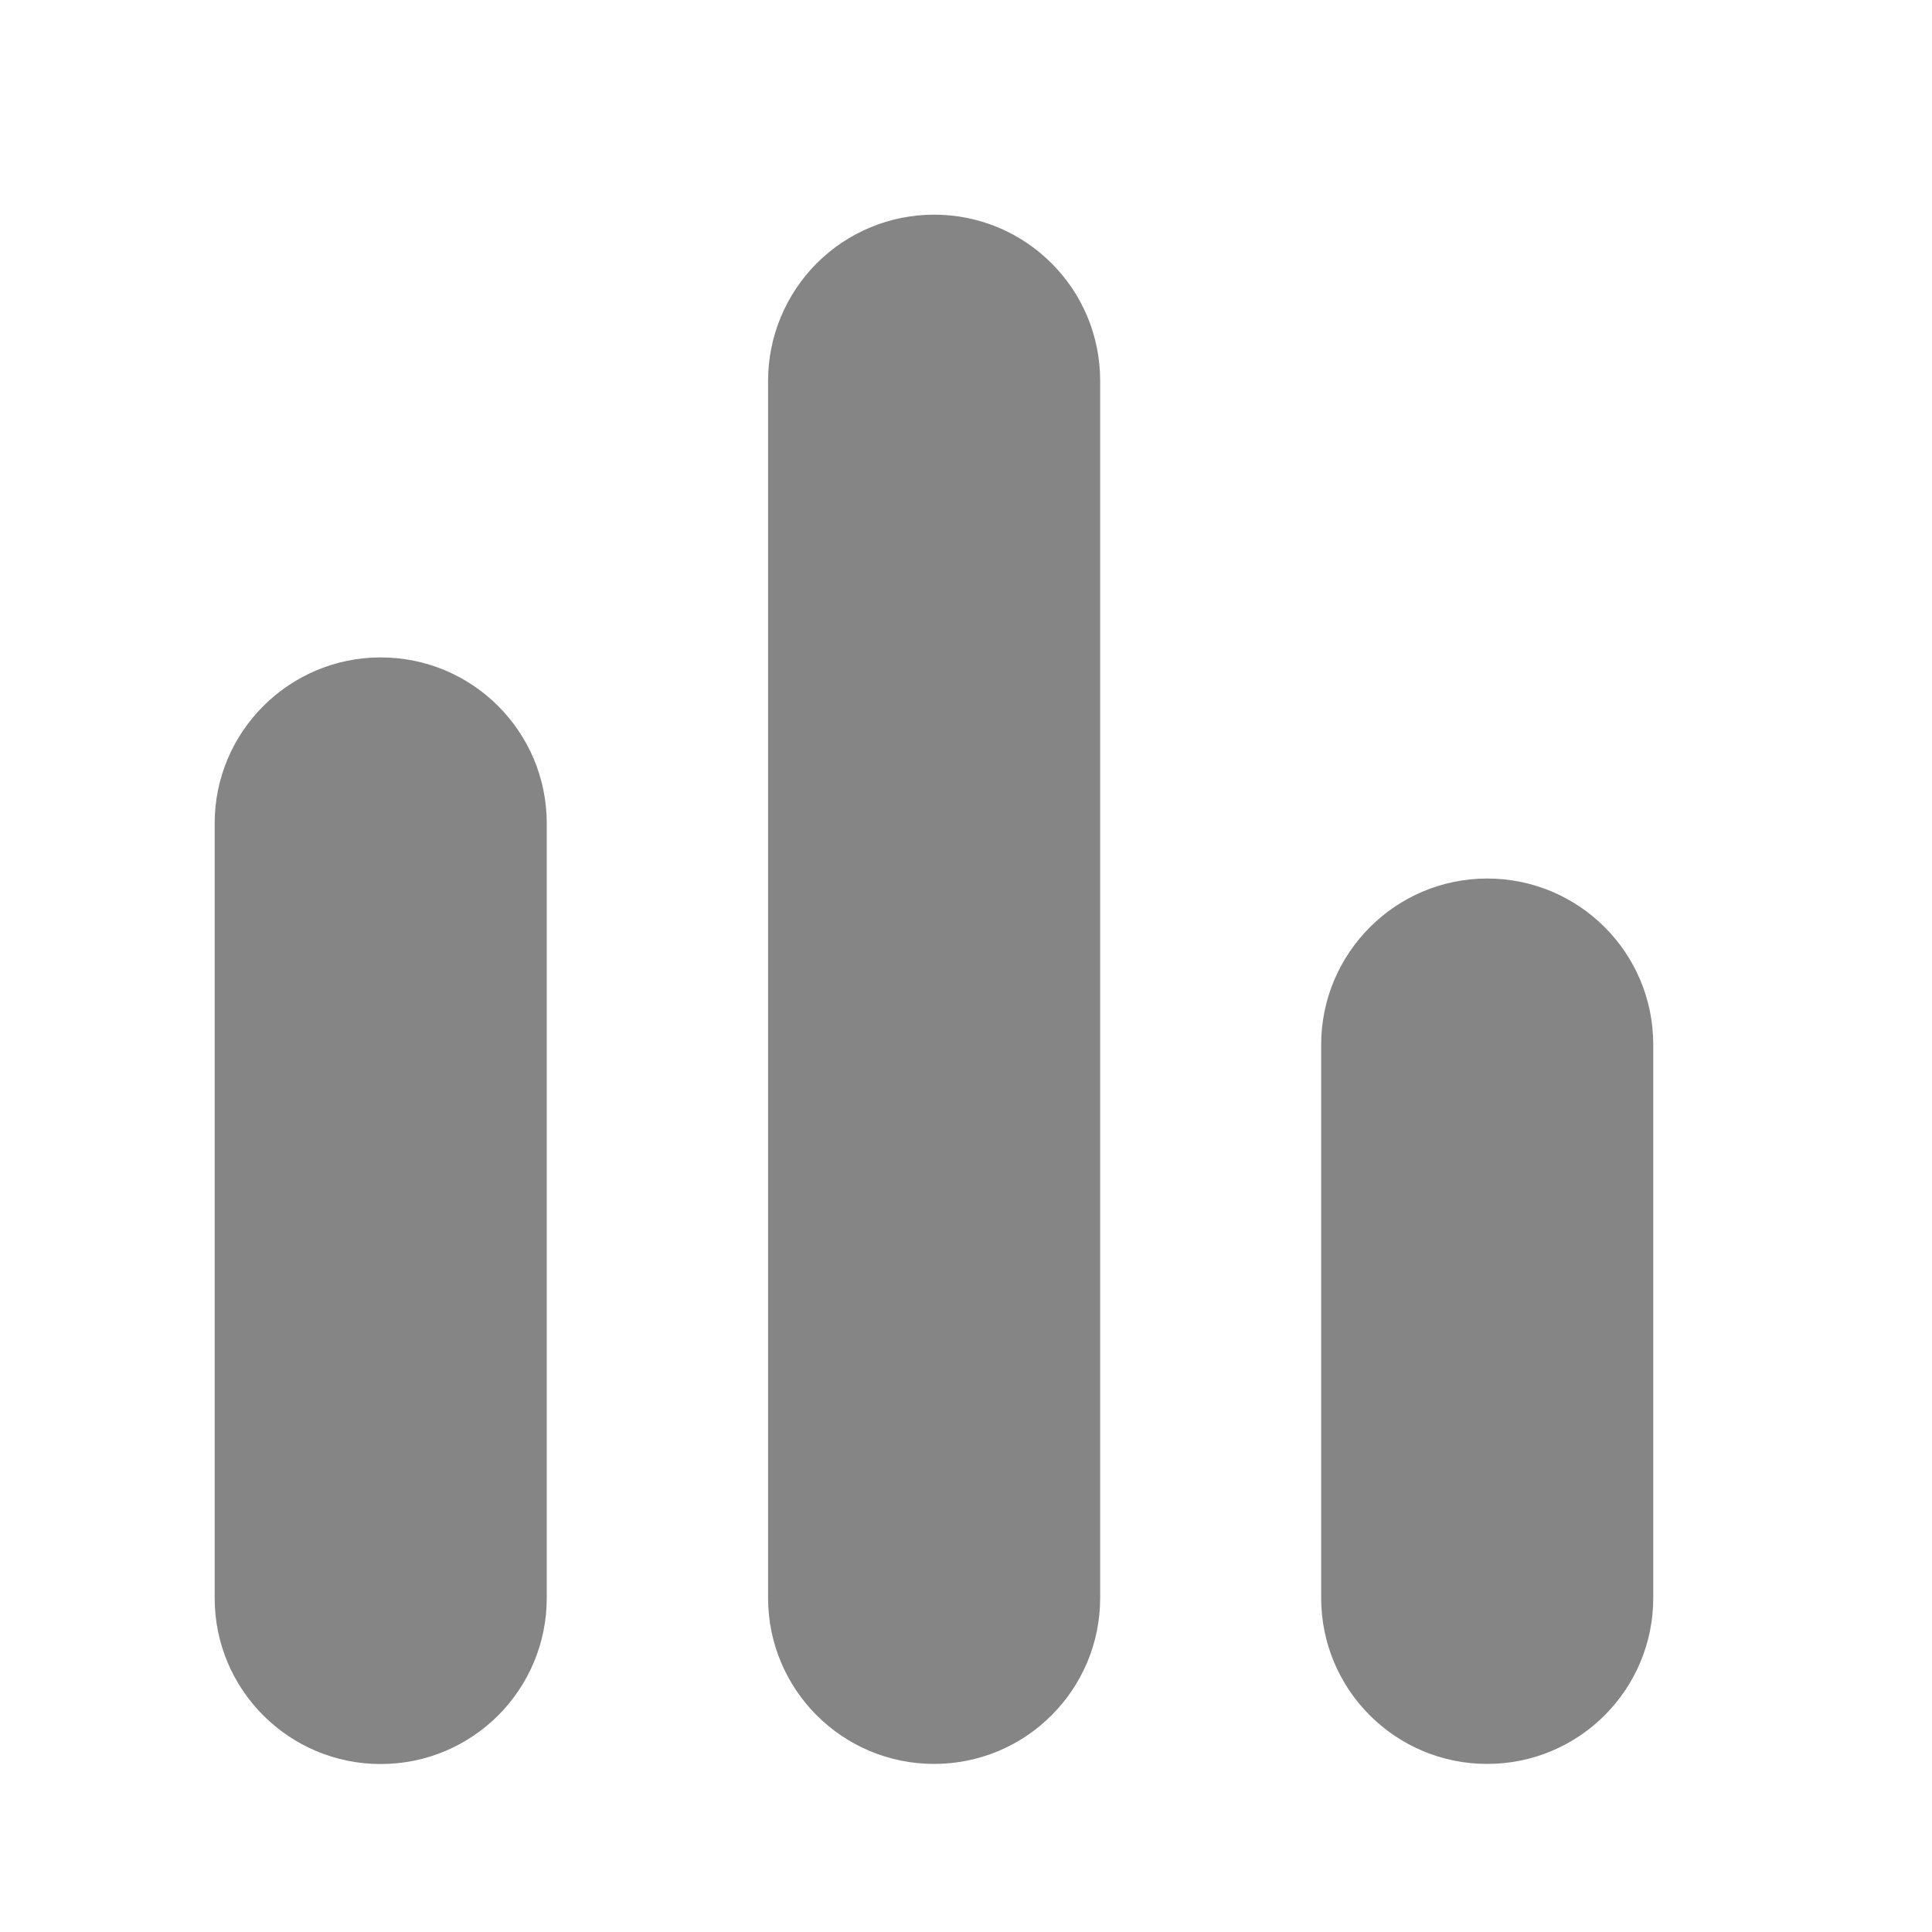<?xml version="1.0" encoding="UTF-8"?>
<svg width="18px" height="18px" viewBox="0 0 18 18" version="1.1" xmlns="http://www.w3.org/2000/svg" xmlns:xlink="http://www.w3.org/1999/xlink">
    <title>编组 8</title>
    <g id="页面-1" stroke="none" stroke-width="1" fill="none" fill-rule="evenodd" opacity="0.6">
        <g id="推荐" transform="translate(-45, -273)" fill-rule="nonzero">
            <g id="编组-9" transform="translate(45, 272)">
                <g id="编组-8" transform="translate(0, 1)">
                    <g id="编组-7" fill="#000000" opacity="0">
                        <rect id="矩形" x="0" y="0" width="18" height="18"></rect>
                    </g>
                    <g id="排行榜-(1)" transform="translate(2, 2)" fill="#333333">
                        <path d="M1.547,4.125 C2.402,4.125 3.094,4.817 3.094,5.672 L3.094,12.888 C3.094,13.743 2.402,14.435 1.547,14.435 C0.692,14.435 0,13.743 0,12.888 L0,5.669 C0.001,4.817 0.694,4.125 1.547,4.125 Z M11.856,6.185 C12.711,6.185 13.403,6.877 13.403,7.732 L13.403,12.887 C13.403,13.742 12.711,14.434 11.856,14.434 C11.001,14.434 10.309,13.742 10.309,12.887 L10.309,7.732 C10.31,6.879 11.003,6.185 11.856,6.185 Z M6.703,0 C7.558,0 8.25,0.692 8.25,1.547 L8.25,12.887 C8.25,13.742 7.558,14.434 6.703,14.434 C5.848,14.434 5.156,13.742 5.156,12.887 L5.156,1.547 C5.156,1.137 5.32,0.744 5.608,0.454 C5.899,0.163 6.292,0 6.703,0 Z" id="形状"></path>
                    </g>
                </g>
            </g>
        </g>
    </g>
</svg>